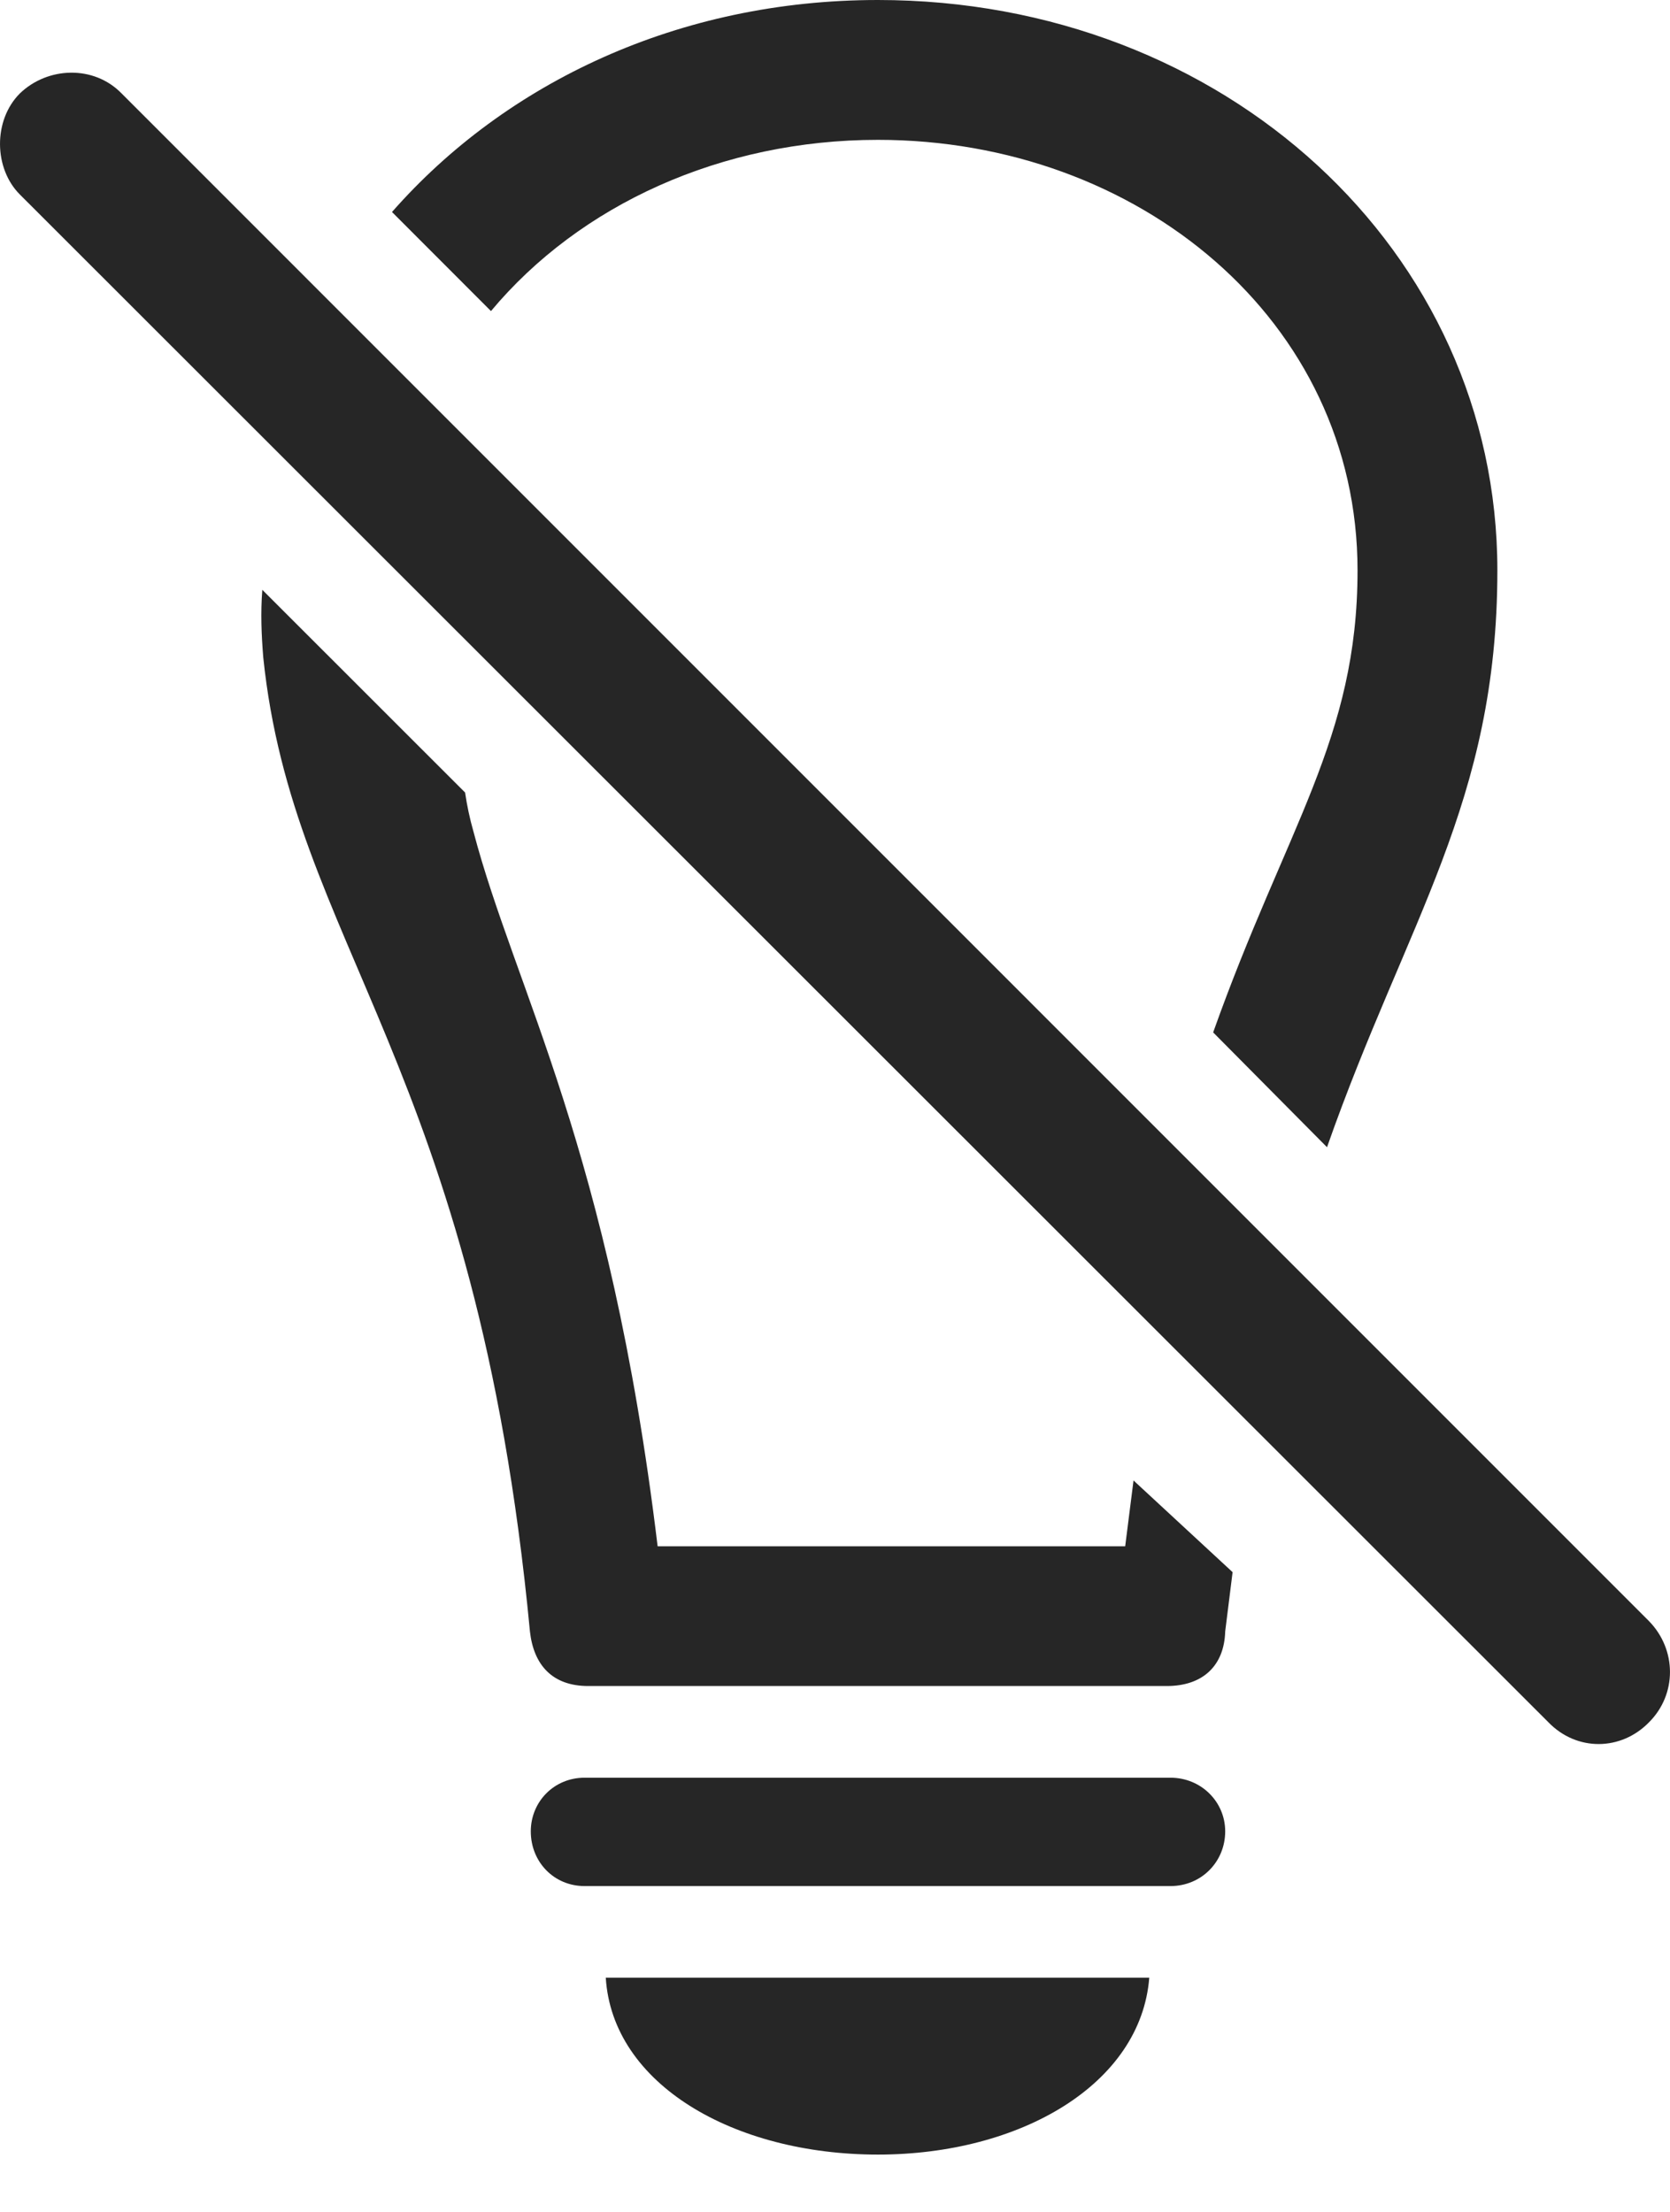 <?xml version="1.0" encoding="UTF-8"?>
<!--Generator: Apple Native CoreSVG 175.5-->
<!DOCTYPE svg
PUBLIC "-//W3C//DTD SVG 1.1//EN"
       "http://www.w3.org/Graphics/SVG/1.1/DTD/svg11.dtd">
<svg version="1.1" xmlns="http://www.w3.org/2000/svg" xmlns:xlink="http://www.w3.org/1999/xlink" width="17.616" height="23.33">
 <g>
  <rect height="23.33" opacity="0" width="17.616" x="0" y="0"/>
  <path d="M9.261 0C7.162 0 5.336 0.869 4.135 2.236L5.179 3.281C6.117 2.158 7.611 1.475 9.261 1.475C12.006 1.475 14.32 3.379 14.32 6.016C14.32 7.793 13.568 8.721 12.797 10.889L13.998 12.1C14.838 9.707 15.795 8.467 15.795 6.016C15.795 2.646 12.914 0 9.261 0ZM6.205 17.783L12.308 17.783C12.689 17.783 12.914 17.568 12.924 17.207L13.002 16.582L11.957 15.615L11.869 16.309L6.937 16.309C6.429 12.1 5.433 10.44 4.994 8.77C4.955 8.633 4.926 8.496 4.906 8.359L2.767 6.221C2.748 6.465 2.758 6.699 2.777 6.934C3.09 9.961 5.023 11.23 5.59 17.207C5.629 17.559 5.824 17.783 6.205 17.783ZM6.166 19.893L12.347 19.893C12.67 19.893 12.924 19.639 12.924 19.316C12.924 19.004 12.67 18.75 12.347 18.75L6.166 18.75C5.844 18.75 5.599 19.004 5.599 19.316C5.599 19.639 5.844 19.893 6.166 19.893ZM9.261 22.725C10.765 22.725 12.035 21.982 12.123 20.859L6.39 20.859C6.459 21.982 7.738 22.725 9.261 22.725Z" fill="#000000" fill-opacity="0.85"/>
  <path d="M16.332 18.164C16.634 18.477 17.103 18.467 17.396 18.164C17.689 17.871 17.689 17.402 17.396 17.1L1.283 0.986C0.99 0.684 0.502 0.703 0.209 0.986C-0.074 1.27-0.065 1.777 0.209 2.051Z" fill="#000000" fill-opacity="0.85"/>
 </g>
</svg>
